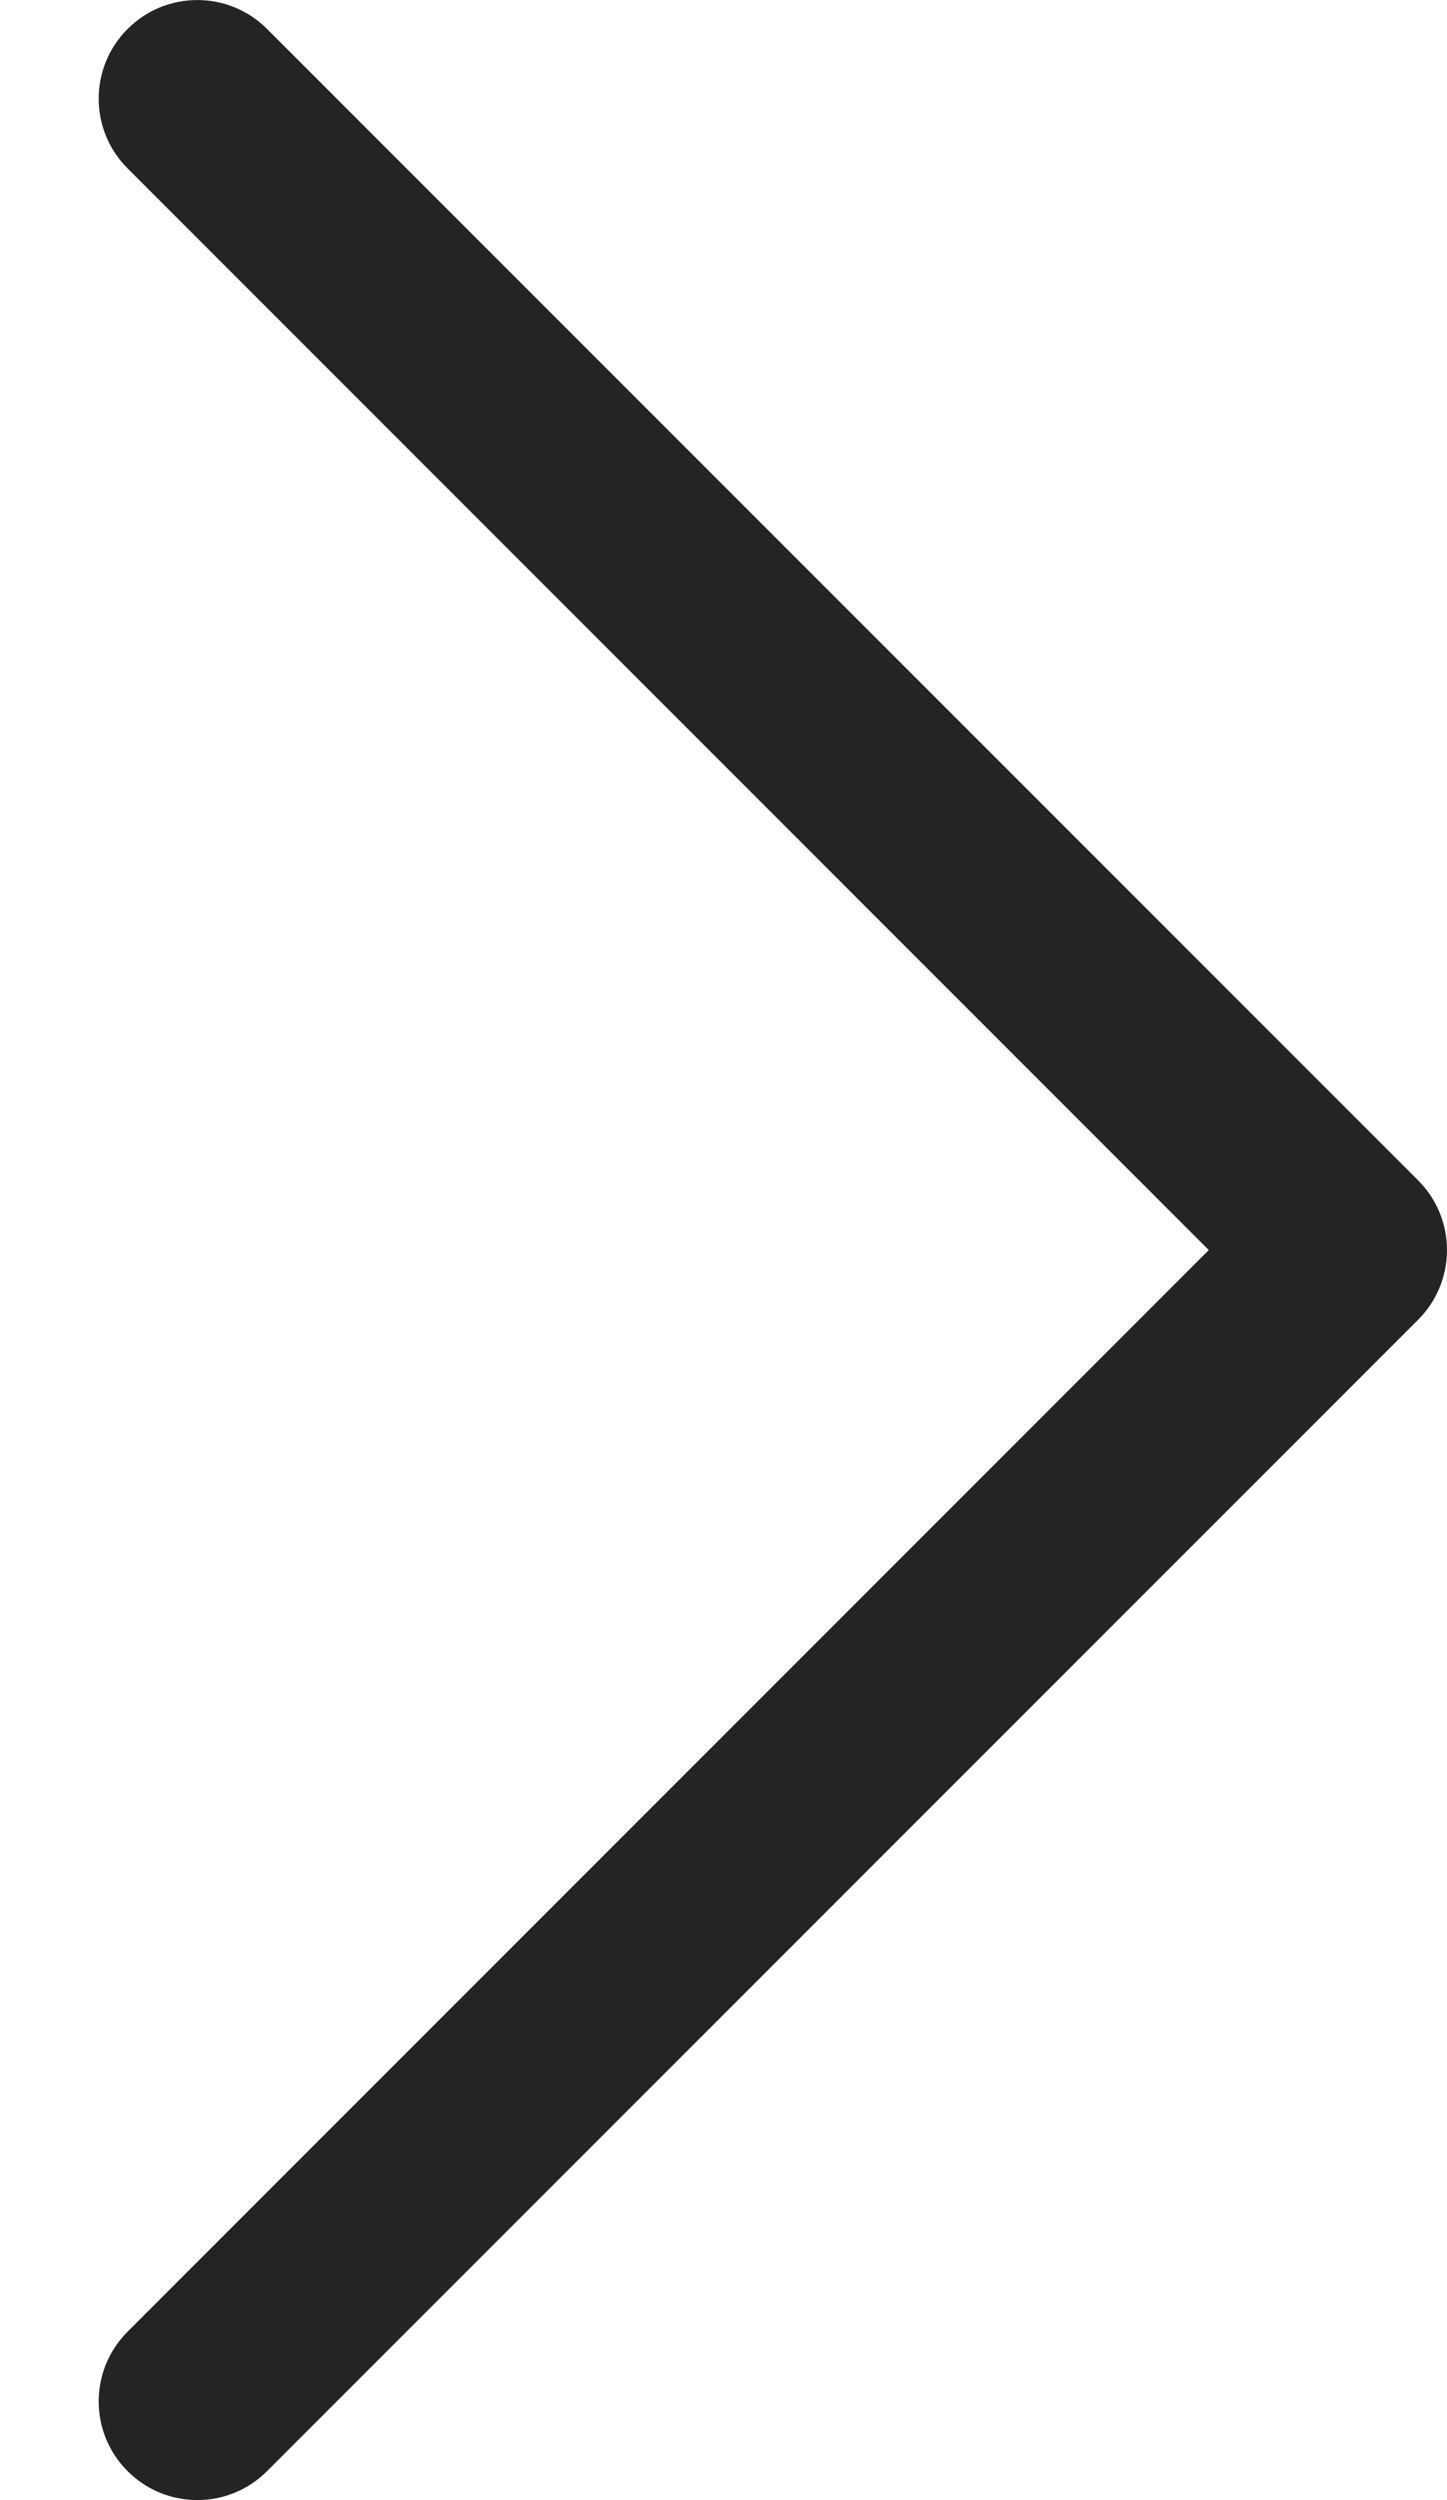 <svg width="11" height="19" viewBox="0 0 11 19" fill="none" xmlns="http://www.w3.org/2000/svg">
<path d="M0.97 0.22C1.263 -0.073 1.737 -0.073 2.03 0.22L10.78 8.97C10.921 9.11 11 9.301 11 9.5C11 9.699 10.921 9.89 10.78 10.03L2.03 18.78C1.737 19.073 1.263 19.073 0.97 18.78C0.677 18.487 0.677 18.013 0.97 17.72L9.189 9.5L0.97 1.28C0.677 0.987 0.677 0.513 0.97 0.22Z" fill="#242424"/>
</svg>

